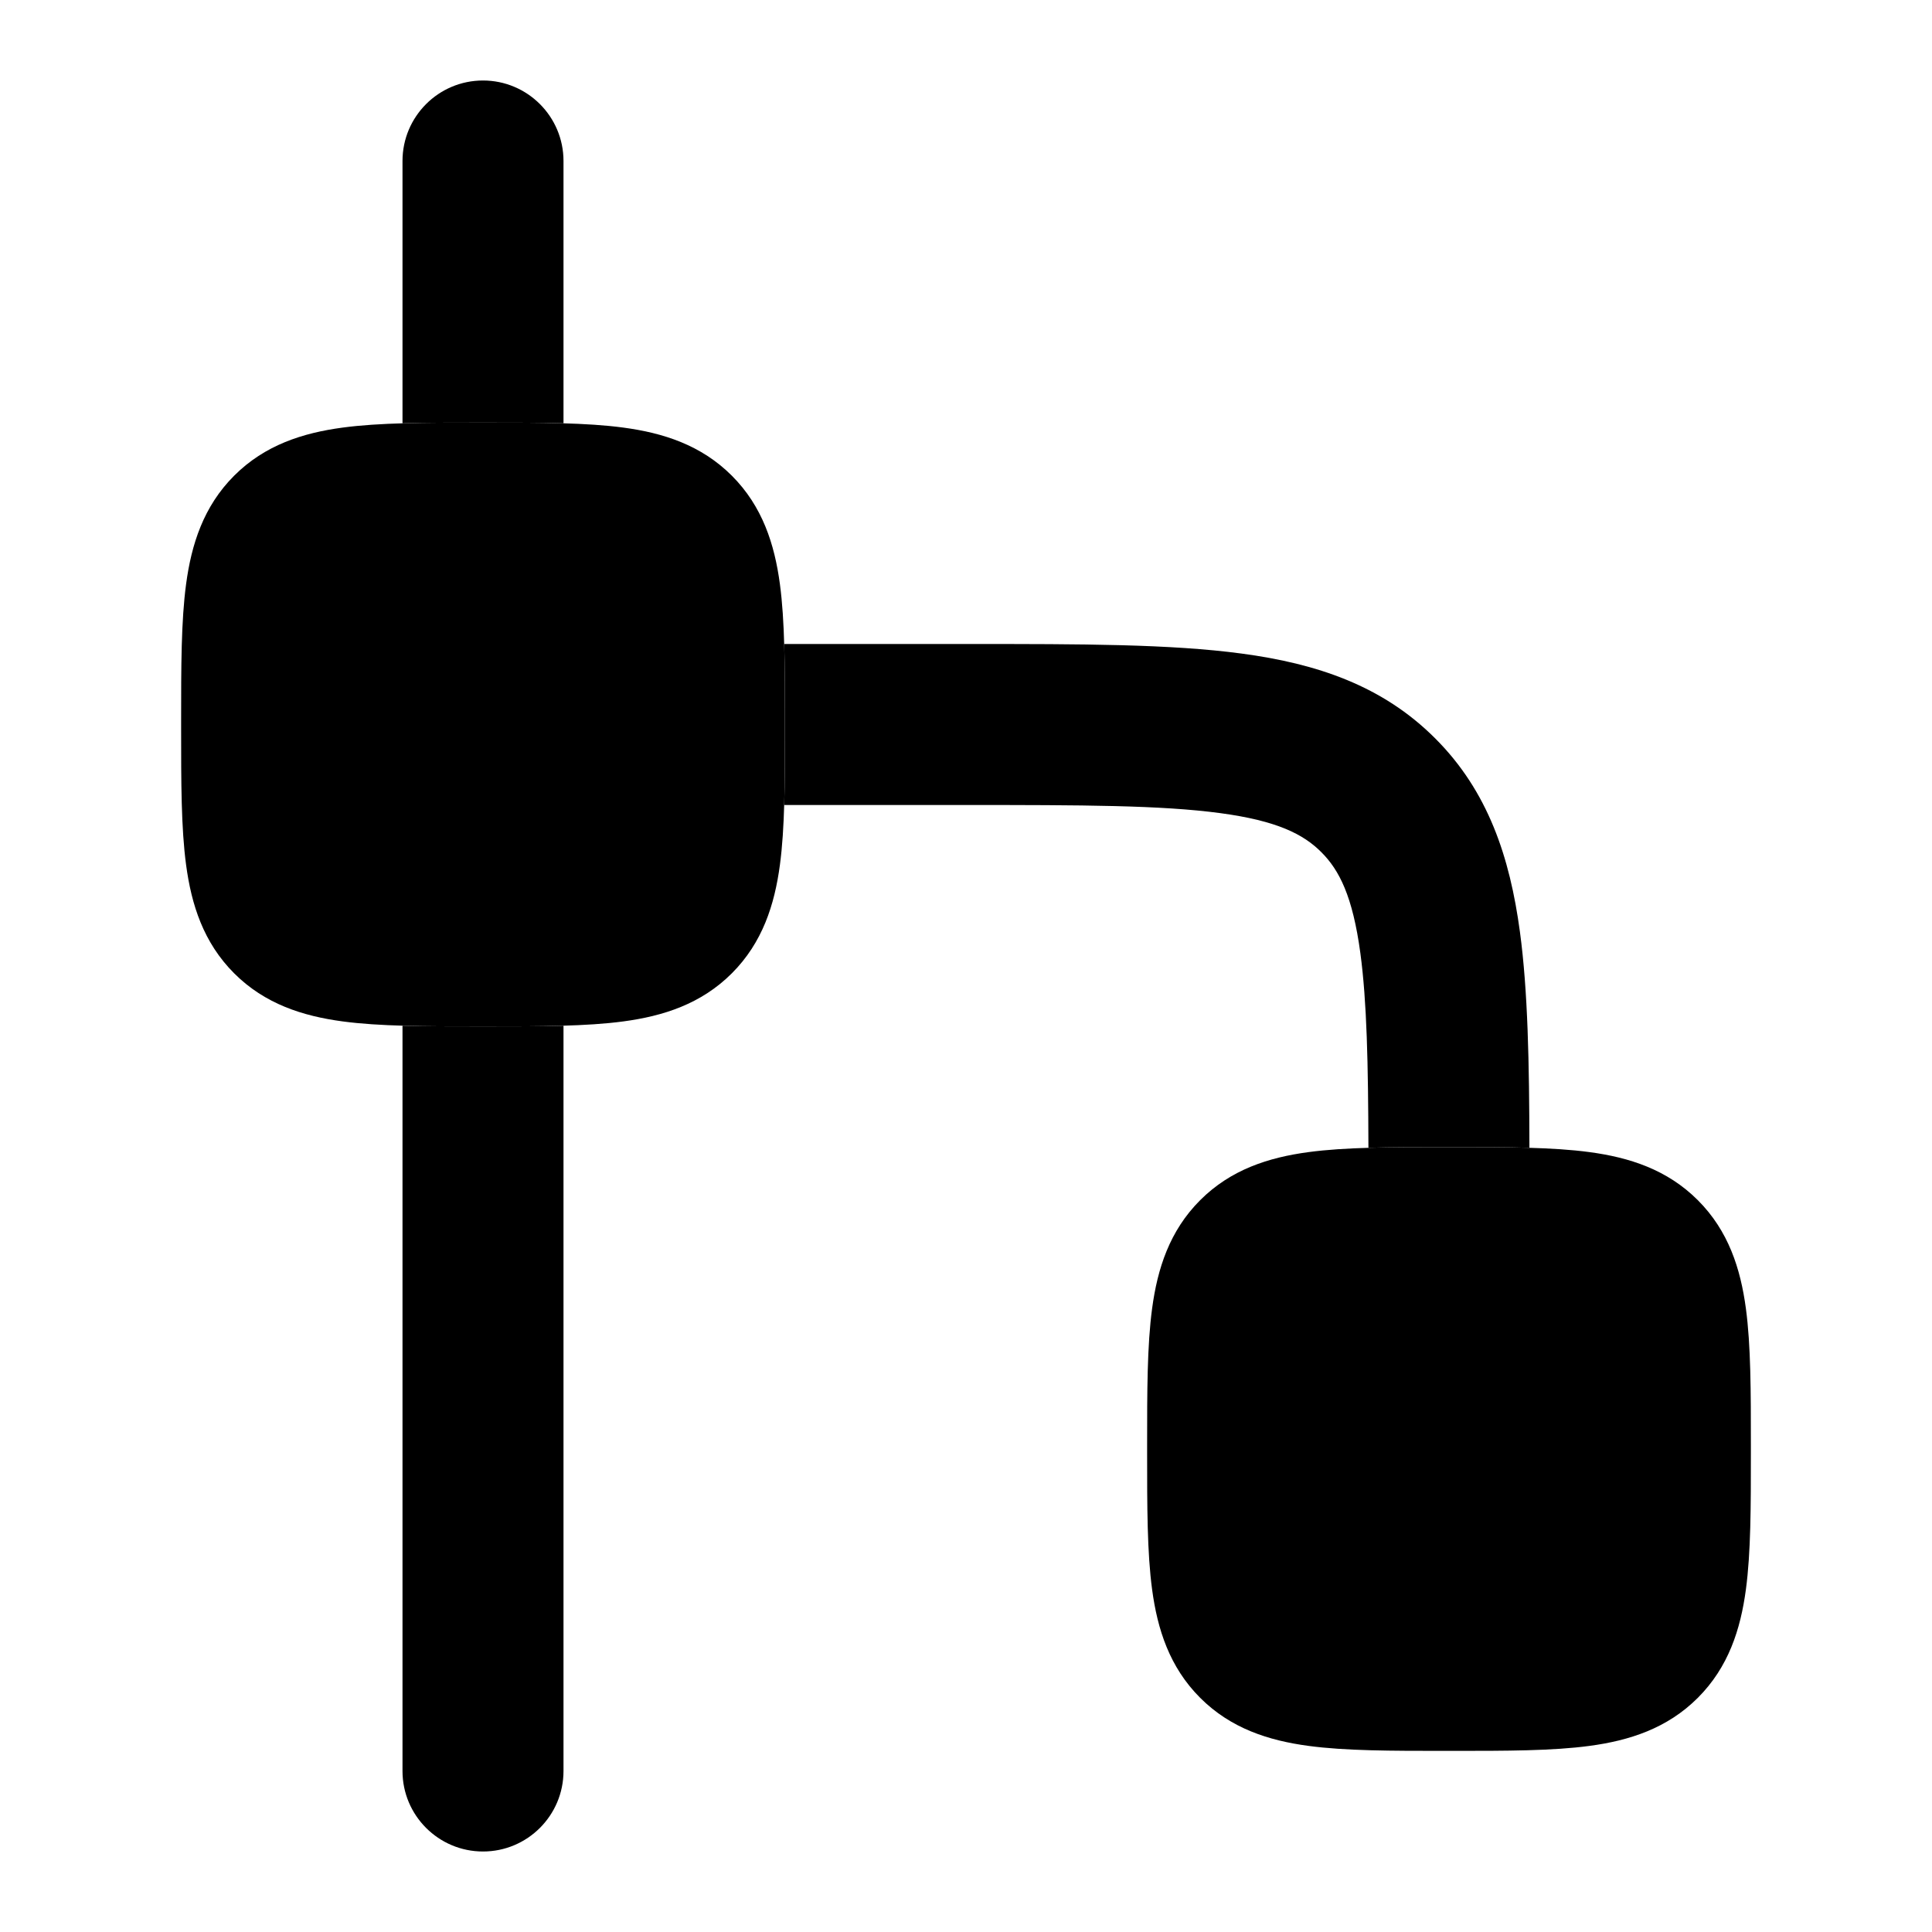 <svg width="24" height="24" viewBox="0 0 24 24" xmlns="http://www.w3.org/2000/svg">
<path class="pr-icon-bulk-secondary" d="M17.951 14.25L18 14.25L18.049 14.25H18.049C18.714 14.25 19.287 14.25 19.746 14.312C20.238 14.378 20.709 14.527 21.091 14.909C21.473 15.291 21.622 15.762 21.688 16.254C21.75 16.713 21.75 17.286 21.75 17.951V18.049C21.75 18.714 21.75 19.287 21.688 19.746C21.622 20.238 21.473 20.709 21.091 21.091C20.709 21.473 20.238 21.622 19.746 21.688C19.287 21.75 18.714 21.75 18.049 21.75H17.951C17.286 21.75 16.713 21.75 16.254 21.688C15.762 21.622 15.291 21.473 14.909 21.091C14.527 20.709 14.378 20.238 14.312 19.746C14.25 19.287 14.25 18.714 14.25 18.049V18.049L14.25 18L14.25 17.951V17.951C14.25 17.286 14.25 16.713 14.312 16.254C14.378 15.762 14.527 15.291 14.909 14.909C15.291 14.527 15.762 14.378 16.254 14.312C16.713 14.25 17.286 14.25 17.951 14.25H17.951Z" fill="currentColor"/>
<path class="pr-icon-bulk-secondary" d="M5.951 5.25L6 5.25L6.049 5.25H6.049C6.714 5.25 7.287 5.25 7.746 5.312C8.237 5.378 8.709 5.527 9.091 5.909C9.473 6.291 9.622 6.763 9.688 7.254C9.75 7.713 9.75 8.286 9.75 8.951V9.049C9.75 9.714 9.75 10.287 9.688 10.746C9.622 11.238 9.473 11.709 9.091 12.091C8.709 12.473 8.237 12.622 7.746 12.688C7.287 12.75 6.714 12.75 6.049 12.75H5.951C5.286 12.75 4.713 12.75 4.254 12.688C3.763 12.622 3.291 12.473 2.909 12.091C2.527 11.709 2.378 11.238 2.312 10.746C2.25 10.287 2.25 9.714 2.25 9.049V9.049L2.25 9L2.25 8.951V8.951C2.25 8.286 2.25 7.713 2.312 7.254C2.378 6.763 2.527 6.291 2.909 5.909C3.291 5.527 3.763 5.378 4.254 5.312C4.713 5.25 5.286 5.25 5.951 5.25H5.951Z" fill="currentColor"/>
<path class="pr-icon-bulk-primary" d="M7 2C7 1.448 6.552 1 6 1C5.448 1 5 1.448 5 2V5.258C5.29 5.25 5.608 5.25 5.951 5.25H6.049C6.392 5.25 6.71 5.25 7 5.258V2Z" fill="currentColor"/>
<path class="pr-icon-bulk-primary" d="M9.742 10C9.75 9.71 9.75 9.392 9.75 9.049V8.951C9.75 8.608 9.75 8.29 9.742 8L12.071 8C13.425 8 14.541 8 15.425 8.119C16.353 8.243 17.172 8.515 17.828 9.172C18.485 9.828 18.756 10.647 18.881 11.575C18.98 12.308 18.997 13.202 18.999 14.258C18.709 14.25 18.391 14.25 18.049 14.25H17.951C17.608 14.25 17.29 14.25 16.999 14.258C16.996 13.209 16.98 12.443 16.899 11.841C16.804 11.135 16.637 10.808 16.414 10.586C16.192 10.363 15.865 10.196 15.159 10.101C14.424 10.002 13.443 10 12 10H9.742Z" fill="currentColor"/>
<path class="pr-icon-bulk-primary" d="M5 12.742C5.29 12.75 5.608 12.75 5.951 12.75H6.049C6.392 12.75 6.71 12.75 7 12.742V22C7 22.552 6.552 23 6 23C5.448 23 5 22.552 5 22V12.742Z" fill="currentColor"/>
</svg>
